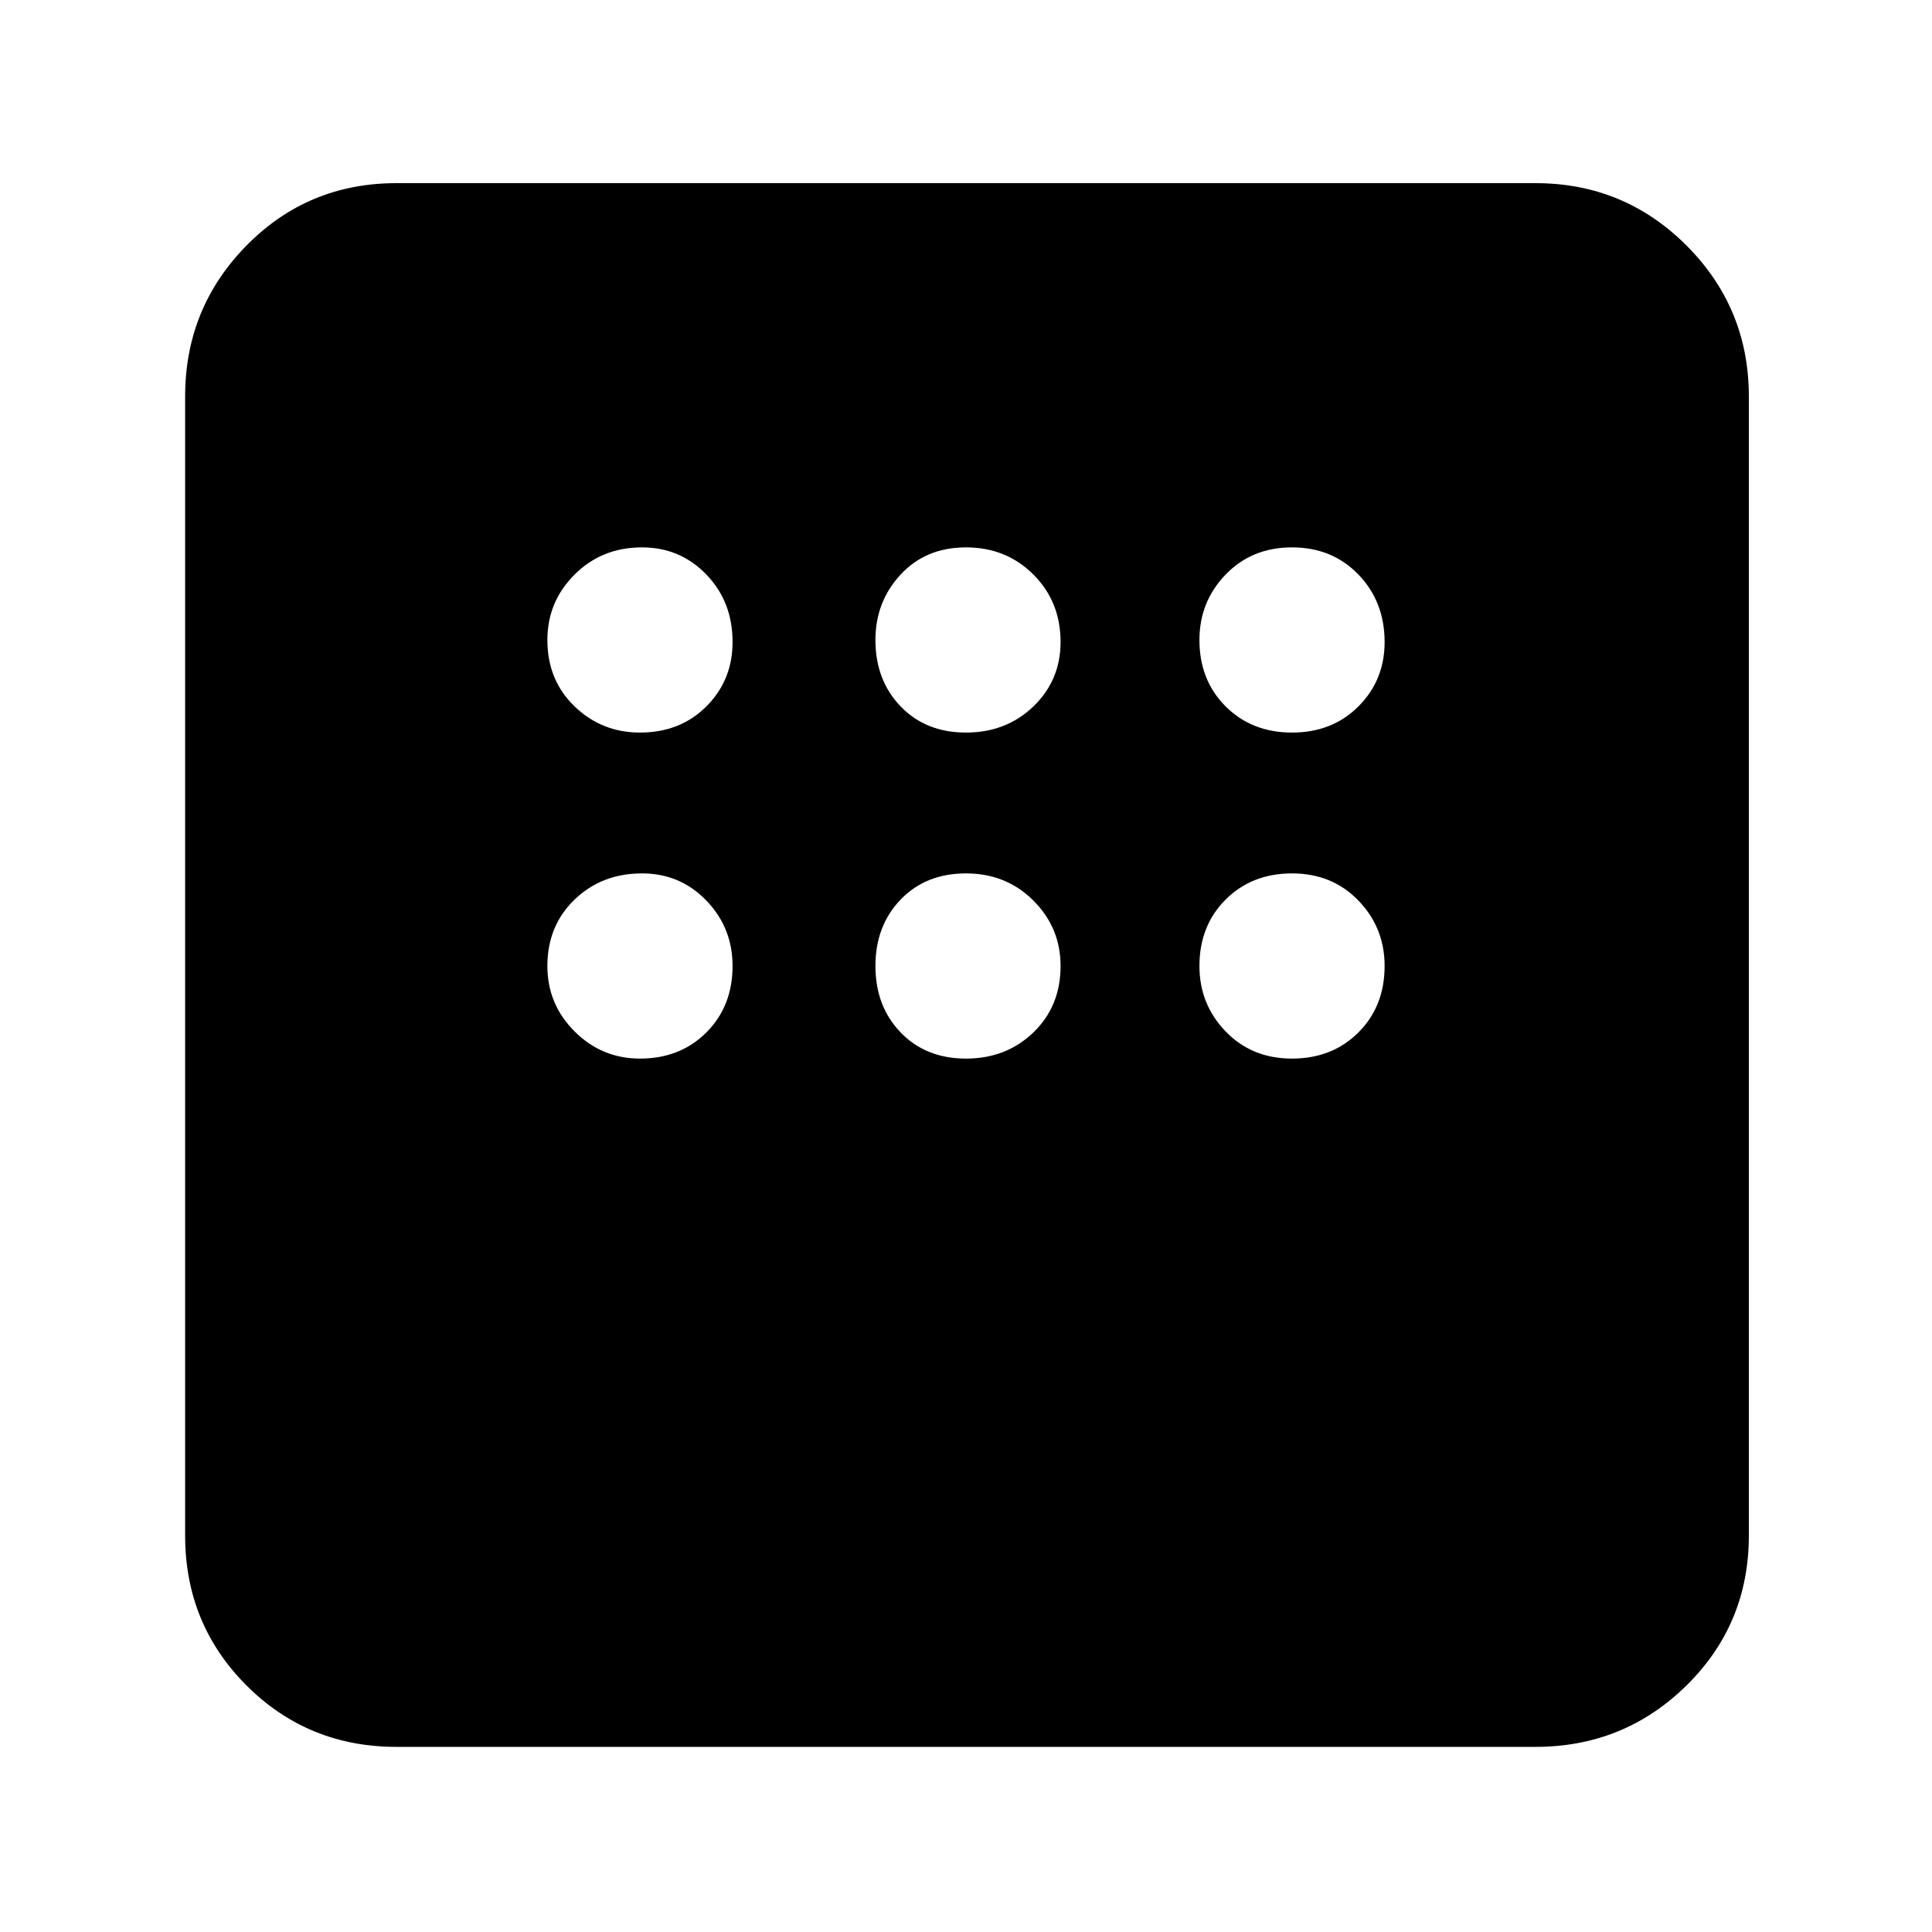 <svg xmlns="http://www.w3.org/2000/svg" height="40" width="40"><path d="M8.208 36.167q-1.833 0-3.104-1.271-1.271-1.271-1.271-3.104V8.208q0-1.833 1.271-3.125 1.271-1.291 3.104-1.291h23.584q1.833 0 3.125 1.291 1.291 1.292 1.291 3.125v23.584q0 1.833-1.291 3.104-1.292 1.271-3.125 1.271Zm5.042-21q.833 0 1.375-.542t.542-1.333q0-.834-.542-1.396-.542-.563-1.333-.563-.834 0-1.396.563-.563.562-.563 1.354 0 .833.563 1.375.562.542 1.354.542Zm6.75 0q.833 0 1.396-.542.562-.542.562-1.333 0-.834-.562-1.396-.563-.563-1.396-.563t-1.354.563q-.521.562-.521 1.354 0 .833.521 1.375t1.354.542Zm6.75 0q.833 0 1.375-.542t.542-1.333q0-.834-.542-1.396-.542-.563-1.375-.563t-1.375.563q-.542.562-.542 1.354 0 .833.542 1.375t1.375.542Zm0 6.75q.833 0 1.375-.542T28.667 20q0-.792-.542-1.354-.542-.563-1.375-.563t-1.375.542q-.542.542-.542 1.375 0 .792.542 1.354.542.563 1.375.563Zm-6.75 0q.833 0 1.396-.542.562-.542.562-1.375 0-.792-.562-1.354-.563-.563-1.396-.563t-1.354.542q-.521.542-.521 1.375t.521 1.375q.521.542 1.354.542Zm-6.75 0q.833 0 1.375-.542T15.167 20q0-.792-.542-1.354-.542-.563-1.333-.563-.834 0-1.396.542-.563.542-.563 1.375 0 .792.563 1.354.562.563 1.354.563Z"/></svg>